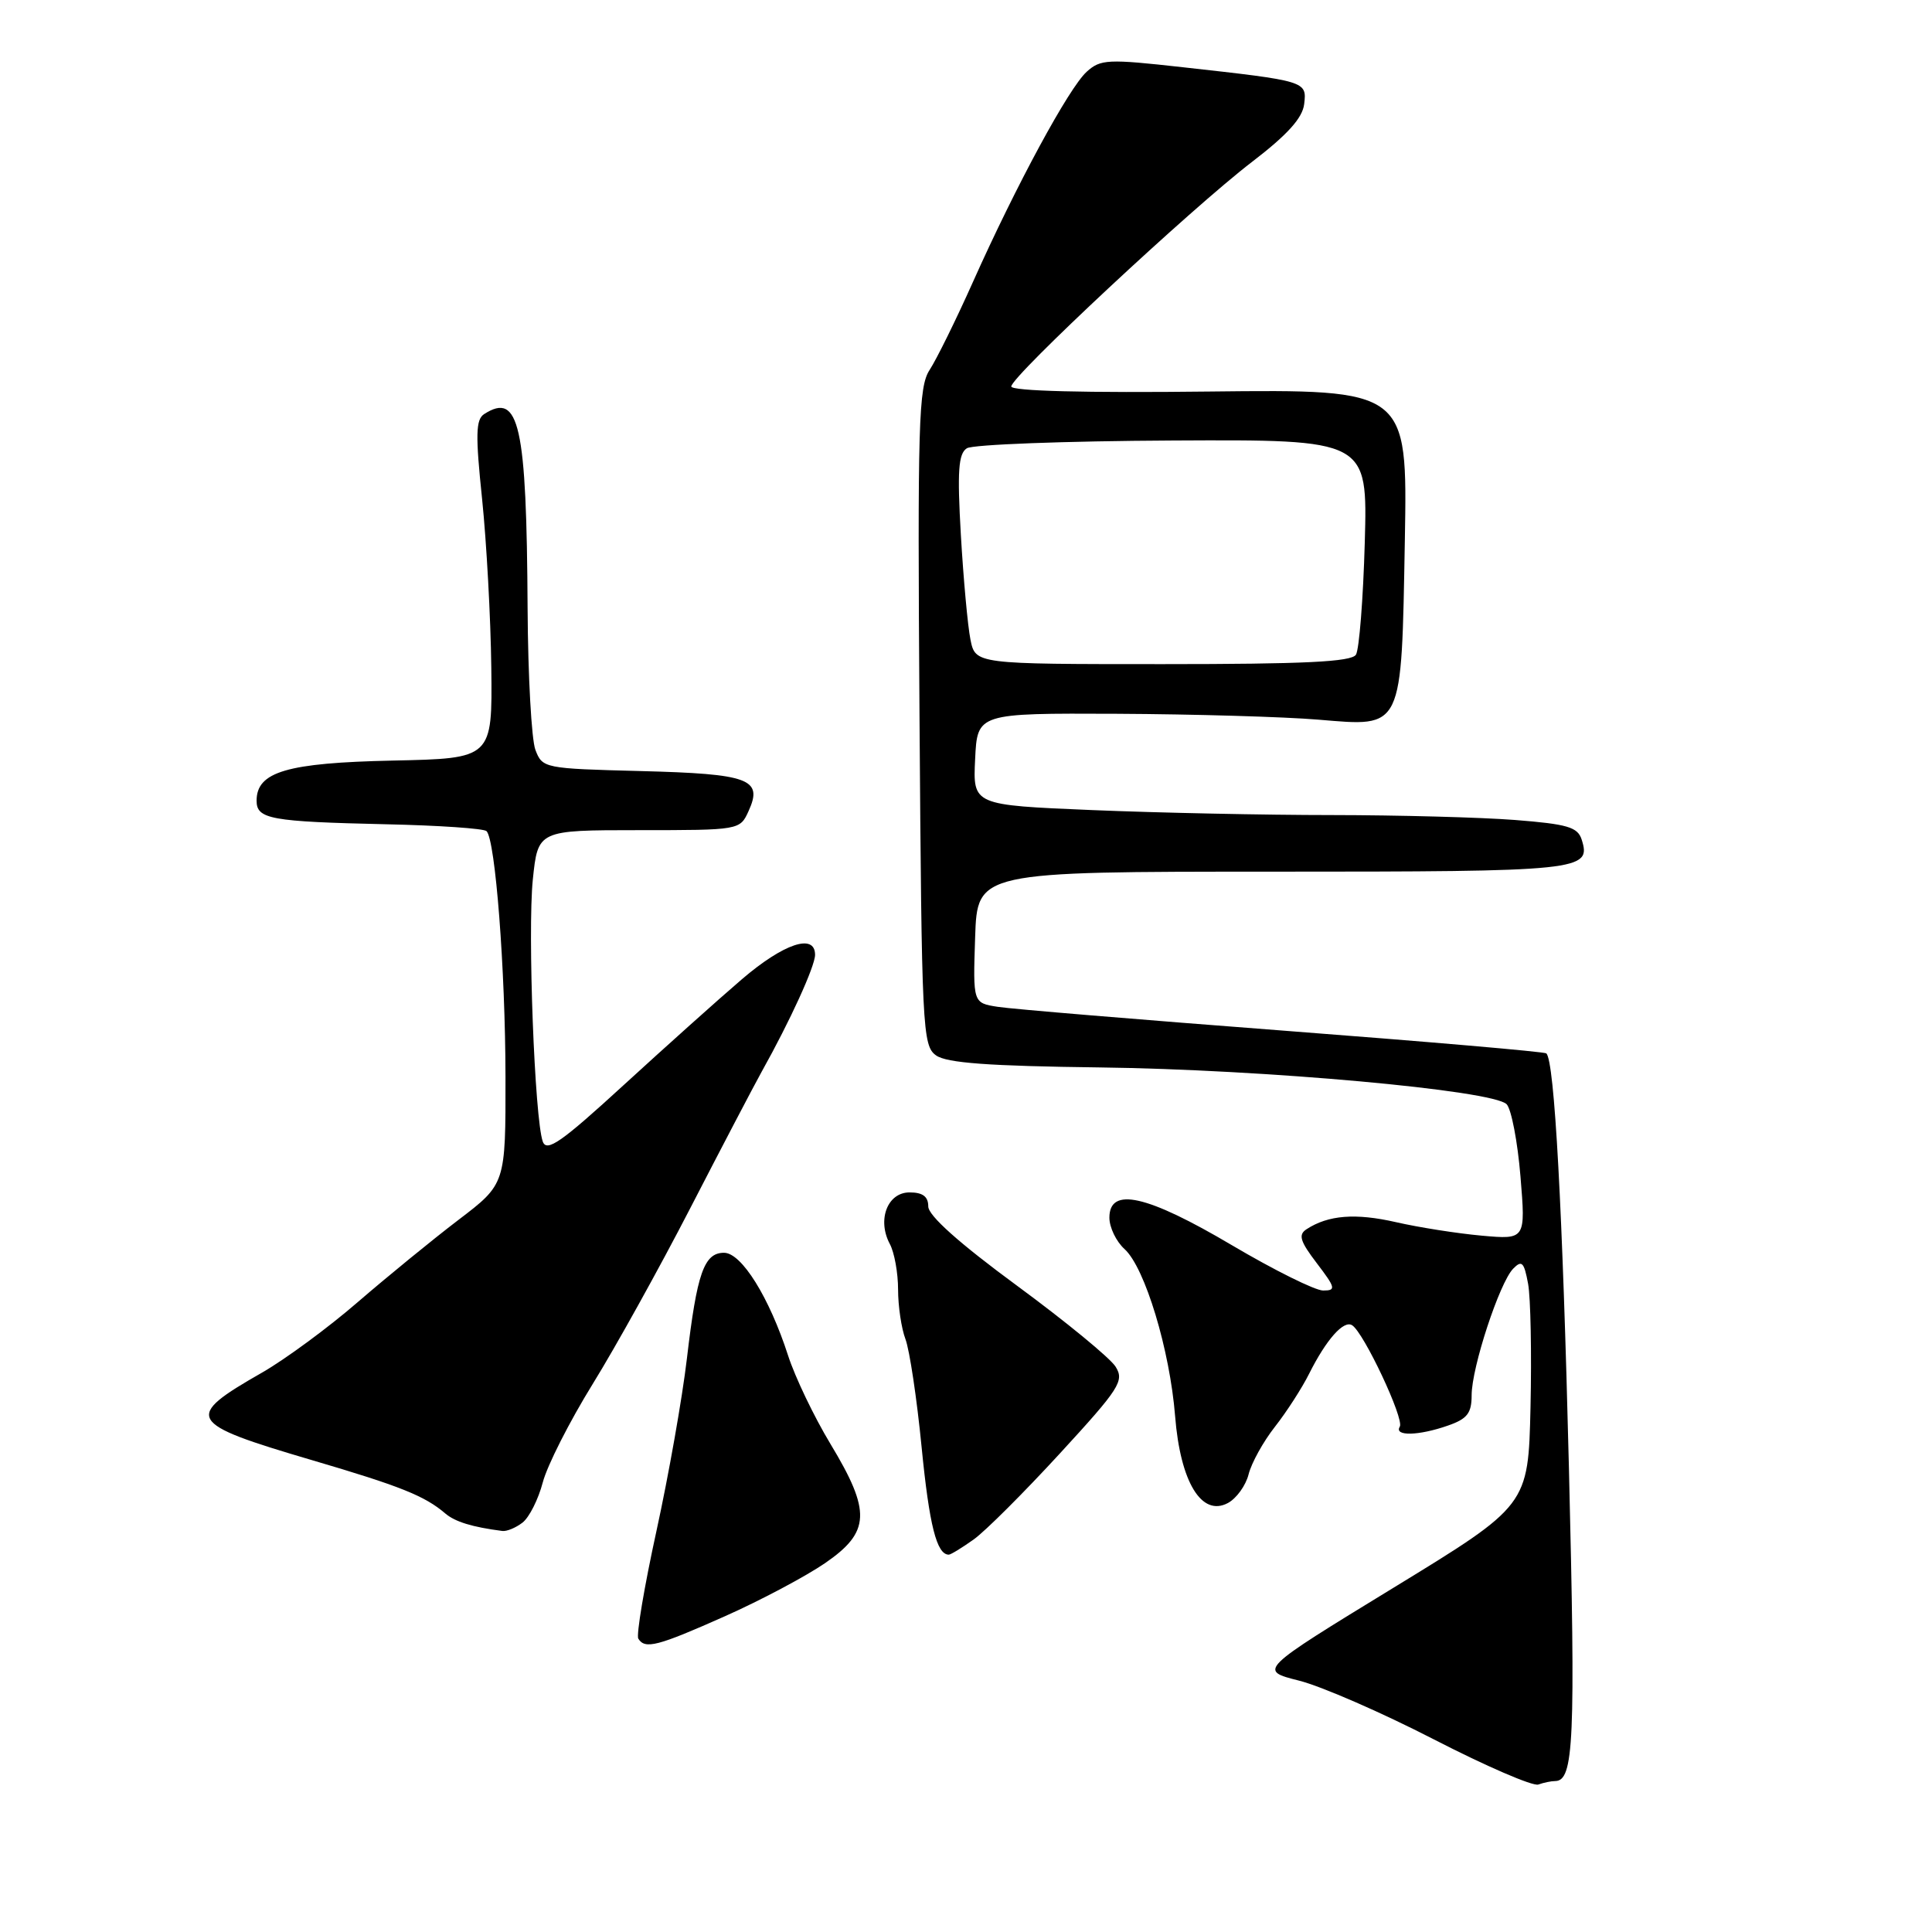<?xml version="1.0" encoding="UTF-8" standalone="no"?>
<!DOCTYPE svg PUBLIC "-//W3C//DTD SVG 1.1//EN" "http://www.w3.org/Graphics/SVG/1.1/DTD/svg11.dtd" >
<svg xmlns="http://www.w3.org/2000/svg" xmlns:xlink="http://www.w3.org/1999/xlink" version="1.1" viewBox="0 0 256 256">
 <g >
 <path fill="currentColor"
d=" M 206.05 236.00 C 208.55 236.00 208.78 230.80 207.89 194.48 C 207.05 160.17 205.98 140.63 204.90 139.58 C 204.68 139.36 188.97 138.01 170.00 136.56 C 151.03 135.11 134.02 133.70 132.21 133.41 C 128.92 132.90 128.92 132.90 129.21 124.20 C 129.50 115.50 129.50 115.50 168.70 115.50 C 209.60 115.50 210.89 115.37 209.58 111.25 C 209.05 109.59 207.70 109.20 200.73 108.65 C 196.20 108.30 185.30 108.01 176.50 108.00 C 167.70 108.00 153.39 107.70 144.71 107.34 C 128.91 106.68 128.91 106.68 129.21 100.59 C 129.50 94.50 129.50 94.50 148.00 94.58 C 158.18 94.63 170.20 94.98 174.71 95.36 C 185.98 96.30 185.69 96.90 186.15 71.54 C 186.50 51.59 186.50 51.59 160.25 51.88 C 143.80 52.07 134.00 51.82 134.00 51.21 C 134.00 49.87 157.86 27.61 165.90 21.45 C 170.60 17.85 172.59 15.64 172.81 13.79 C 173.17 10.75 173.11 10.73 156.74 8.91 C 146.79 7.80 145.83 7.84 143.99 9.51 C 141.63 11.65 134.66 24.52 128.93 37.34 C 126.68 42.38 124.09 47.62 123.19 49.00 C 121.71 51.24 121.57 55.99 121.84 95.00 C 122.13 136.38 122.23 138.57 124.04 139.85 C 125.44 140.85 131.04 141.26 145.72 141.44 C 167.47 141.71 197.85 144.46 199.64 146.32 C 200.26 146.97 201.09 151.27 201.47 155.88 C 202.16 164.25 202.16 164.25 196.33 163.73 C 193.12 163.44 188.01 162.64 184.96 161.94 C 179.61 160.72 176.00 161.00 173.12 162.88 C 172.00 163.61 172.26 164.47 174.49 167.39 C 176.98 170.66 177.06 171.00 175.32 171.00 C 174.26 171.00 168.83 168.30 163.24 165.00 C 151.96 158.33 147.00 157.21 147.00 161.35 C 147.00 162.63 147.90 164.51 149.01 165.51 C 151.71 167.96 155.01 178.87 155.71 187.66 C 156.40 196.37 159.22 201.02 162.70 199.16 C 163.84 198.55 165.08 196.83 165.45 195.34 C 165.83 193.84 167.39 191.02 168.93 189.06 C 170.47 187.10 172.52 183.93 173.48 182.00 C 175.75 177.48 178.04 174.90 179.16 175.60 C 180.70 176.55 186.10 188.03 185.48 189.04 C 184.68 190.33 187.97 190.26 191.85 188.90 C 194.42 188.01 195.00 187.26 195.00 184.87 C 195.00 181.20 198.69 169.97 200.50 168.11 C 201.65 166.93 201.95 167.23 202.48 170.11 C 202.82 171.97 202.96 179.34 202.80 186.48 C 202.50 199.47 202.50 199.47 184.62 210.40 C 166.74 221.33 166.74 221.33 172.12 222.69 C 175.08 223.43 183.12 226.94 190.00 230.48 C 196.88 234.02 203.10 236.71 203.83 236.46 C 204.56 236.20 205.56 236.00 206.05 236.00 Z  M 96.08 214.15 C 100.80 212.05 106.76 208.88 109.33 207.12 C 115.33 202.99 115.45 200.29 110.04 191.33 C 107.86 187.72 105.34 182.45 104.43 179.63 C 101.94 171.92 98.26 166.00 95.94 166.00 C 93.29 166.00 92.35 168.68 91.02 180.00 C 90.41 185.22 88.59 195.52 86.98 202.88 C 85.37 210.24 84.29 216.66 84.58 217.13 C 85.47 218.57 87.12 218.14 96.08 214.15 Z  M 129.00 204.00 C 130.54 202.91 135.69 197.76 140.45 192.58 C 148.37 183.96 149.00 182.97 147.82 181.09 C 147.11 179.95 141.24 175.13 134.77 170.37 C 127.07 164.71 123.00 161.07 123.00 159.86 C 123.00 158.55 122.27 158.00 120.52 158.00 C 117.59 158.00 116.20 161.64 117.91 164.84 C 118.51 165.96 119.00 168.67 119.00 170.87 C 119.00 173.07 119.44 176.03 119.98 177.45 C 120.52 178.88 121.49 185.32 122.12 191.77 C 123.14 202.13 124.12 206.00 125.72 206.00 C 125.98 206.00 127.45 205.10 129.00 204.00 Z  M 69.24 201.75 C 70.13 201.06 71.33 198.67 71.92 196.43 C 72.50 194.20 75.47 188.35 78.51 183.43 C 81.55 178.52 87.40 167.97 91.51 160.00 C 95.62 152.03 99.86 143.93 100.93 142.00 C 104.69 135.28 108.00 128.03 108.00 126.52 C 108.00 123.62 103.85 125.01 98.31 129.75 C 95.26 132.36 88.22 138.67 82.66 143.76 C 74.38 151.35 72.44 152.71 71.92 151.26 C 70.84 148.24 69.90 123.45 70.60 116.56 C 71.28 110.00 71.28 110.00 84.66 110.00 C 98.00 110.00 98.05 109.99 99.19 107.47 C 101.13 103.22 99.30 102.54 84.90 102.17 C 72.10 101.84 71.87 101.80 70.94 99.35 C 70.43 97.99 69.96 89.59 69.91 80.68 C 69.78 56.27 68.80 51.88 64.15 54.87 C 63.04 55.59 62.99 57.61 63.88 66.12 C 64.47 71.83 65.02 81.90 65.10 88.50 C 65.24 100.50 65.24 100.50 52.04 100.78 C 38.02 101.08 34.00 102.26 34.00 106.10 C 34.00 108.54 35.85 108.87 51.17 109.22 C 58.13 109.37 64.12 109.78 64.47 110.13 C 65.64 111.31 66.96 128.42 66.98 142.69 C 67.00 156.88 67.00 156.88 60.75 161.64 C 57.31 164.26 51.31 169.17 47.40 172.54 C 43.50 175.92 37.81 180.10 34.77 181.85 C 24.27 187.85 24.68 188.57 41.35 193.48 C 53.02 196.91 56.28 198.21 59.00 200.54 C 60.30 201.65 62.59 202.35 66.56 202.86 C 67.14 202.94 68.35 202.44 69.24 201.75 Z  M 128.59 84.75 C 128.23 82.96 127.66 76.73 127.32 70.90 C 126.83 62.42 126.99 60.12 128.11 59.40 C 128.87 58.90 141.14 58.44 155.36 58.37 C 181.22 58.24 181.22 58.24 180.84 71.87 C 180.63 79.37 180.10 86.06 179.67 86.75 C 179.07 87.70 172.83 88.00 154.07 88.00 C 129.25 88.00 129.25 88.00 128.59 84.75 Z "/>
</g>
</svg>